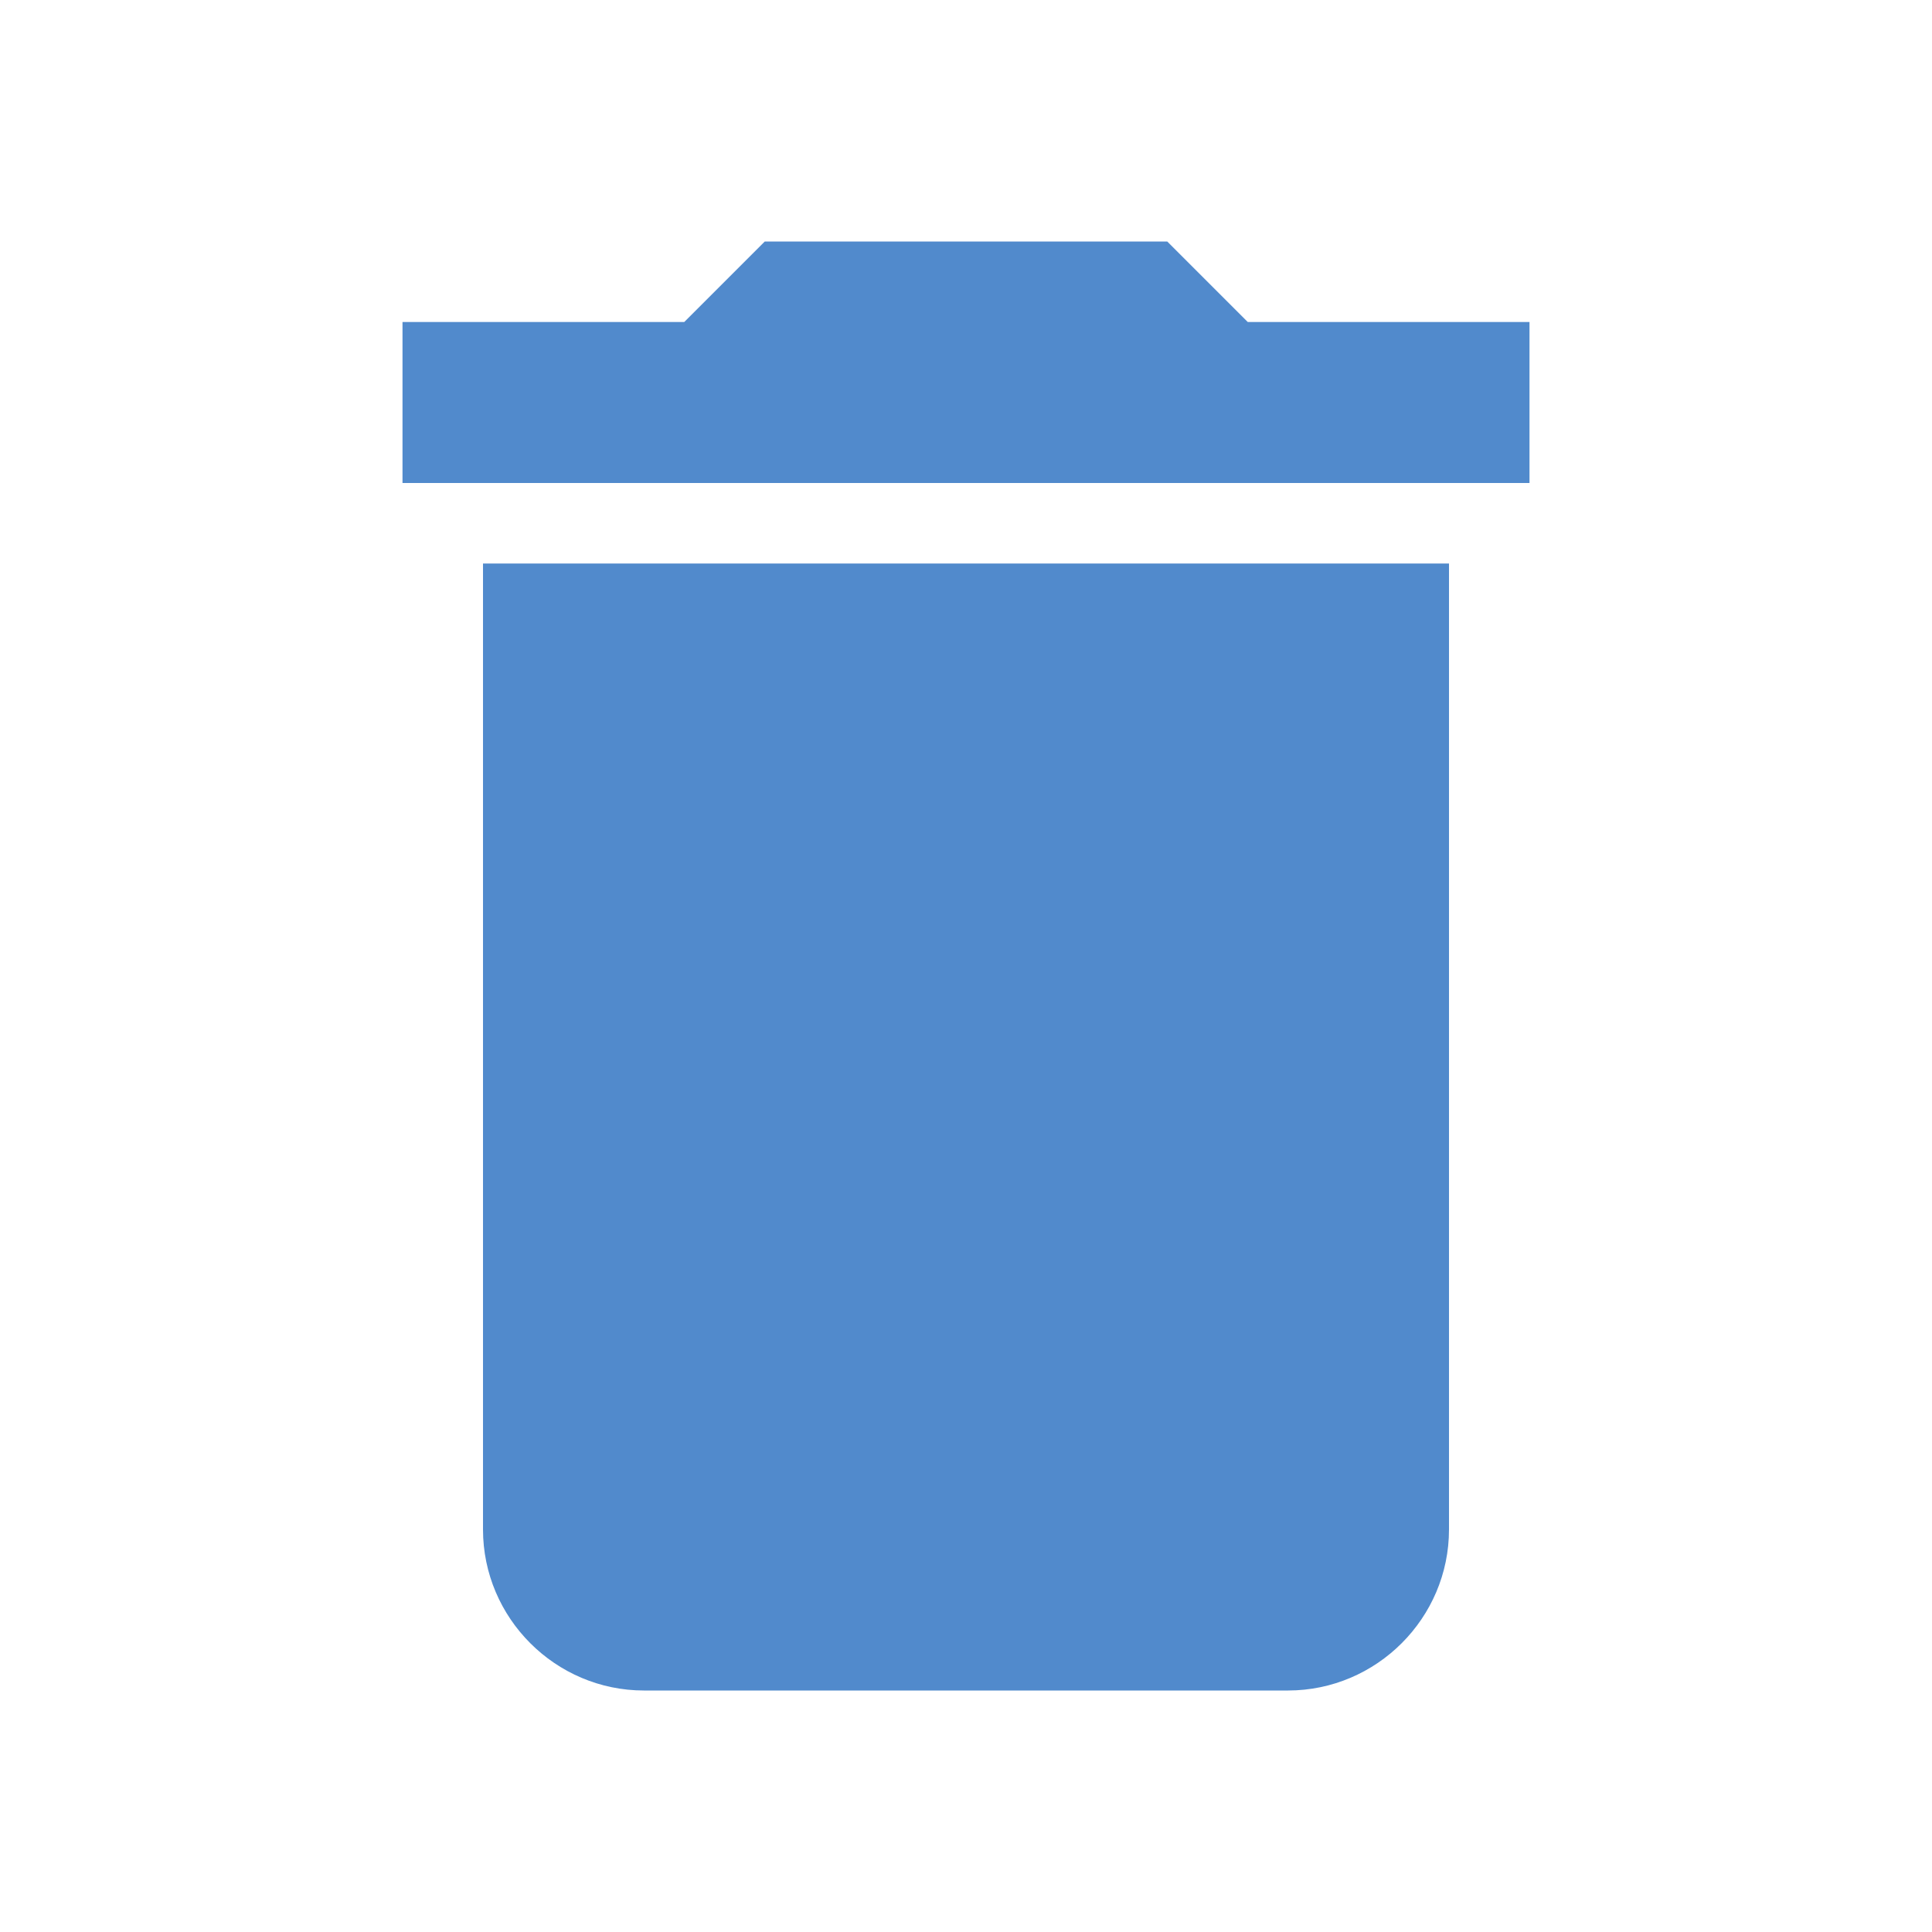 <svg xmlns="http://www.w3.org/2000/svg" height="24px" viewBox="0 0 24 24" width="24px" fill="#518acc"><path d="M0 0h24v24H0z" fill="none"/><path d="M6 19c0 1.1.9 2 2 2h8c1.1 0 2-.9 2-2V7H6v12zM19 4h-3.5l-1-1h-5l-1 1H5v2h14V4z"/></svg>